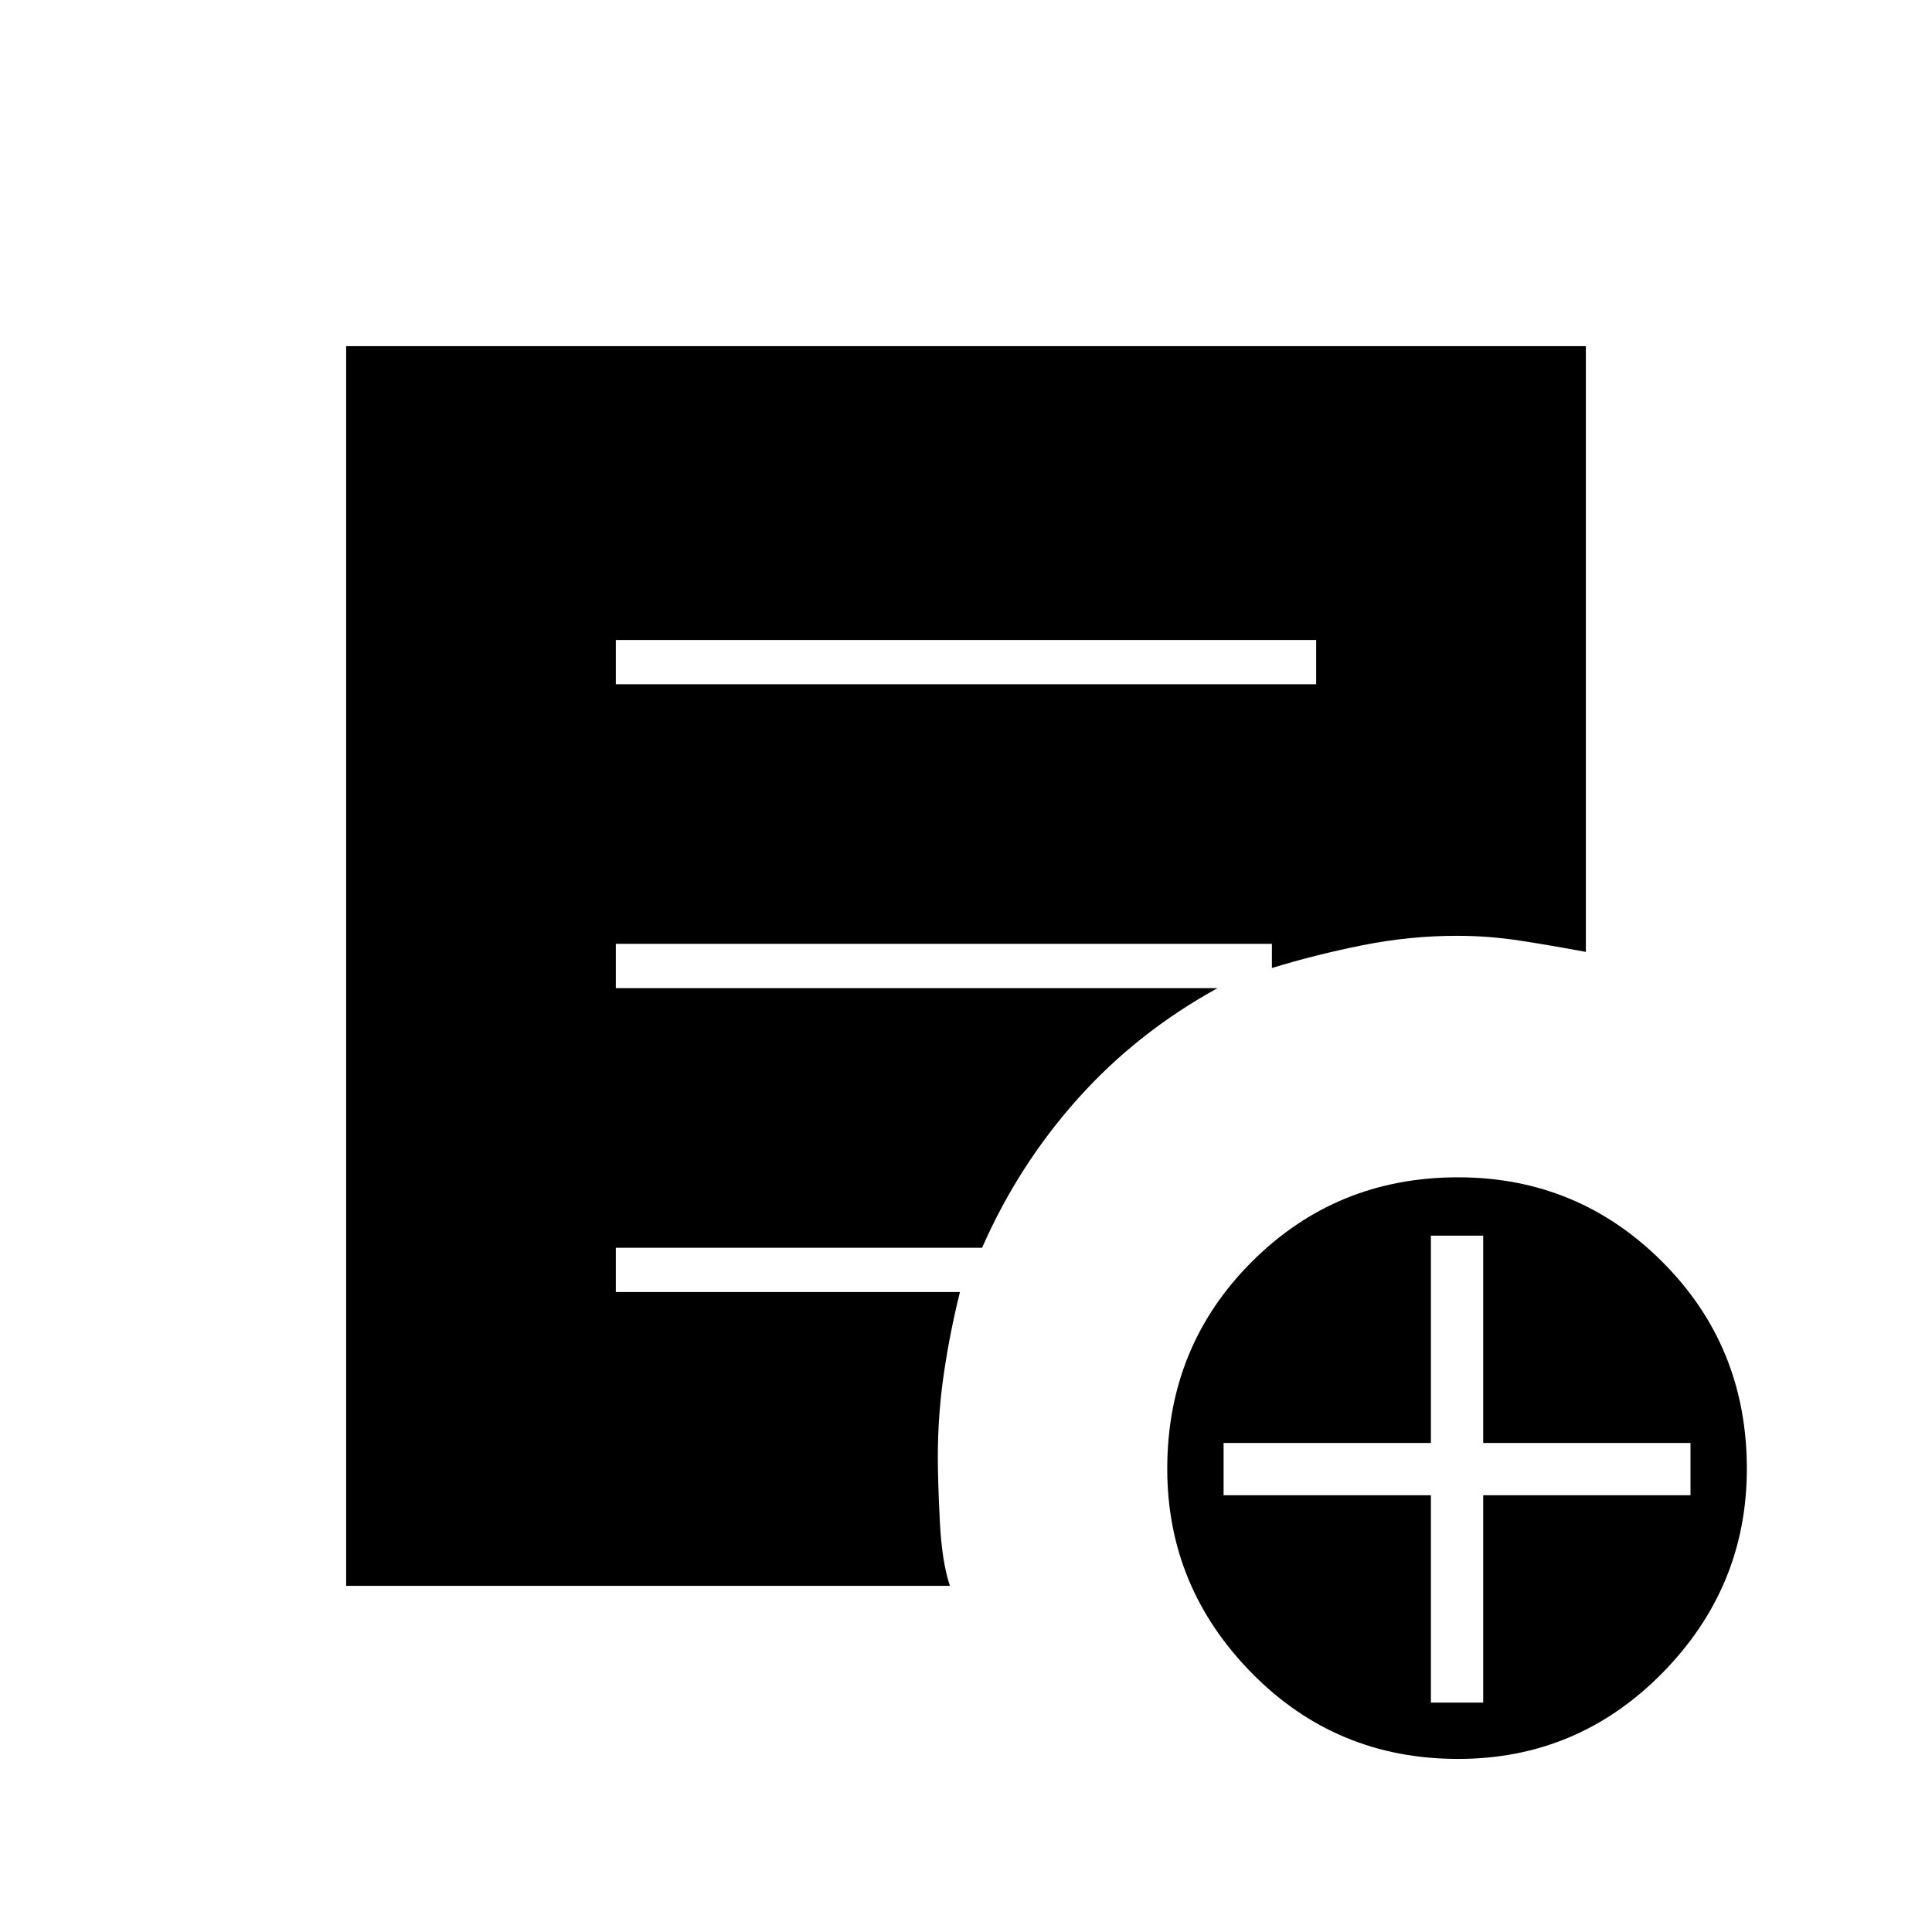 <svg xmlns="http://www.w3.org/2000/svg" height="48" viewBox="0 -960 960 960" width="48"><path d="M306-620h348v-22H306v22ZM724.48-86q-60.52 0-102.5-42.69Q580-171.37 580-230.19 580-291 621.98-333t102.5-42Q784-375 826-333q42 42 42 102.81 0 58.82-42 101.5Q784-86 724.48-86ZM711-114h26v-103h103v-26H737v-103h-26v103H608v26h103v103Zm-539-58v-616h616v301q-16-3-32-5.5t-32-2.5q-23.53 0-46.89 4.67Q653.75-485.67 632-479v-12H306v22h299q-40 22-69.5 55T488-340H306v22h171q-5 20-8 40.5t-3 41.5q0 12 1 32t5 32H172Z"/></svg>